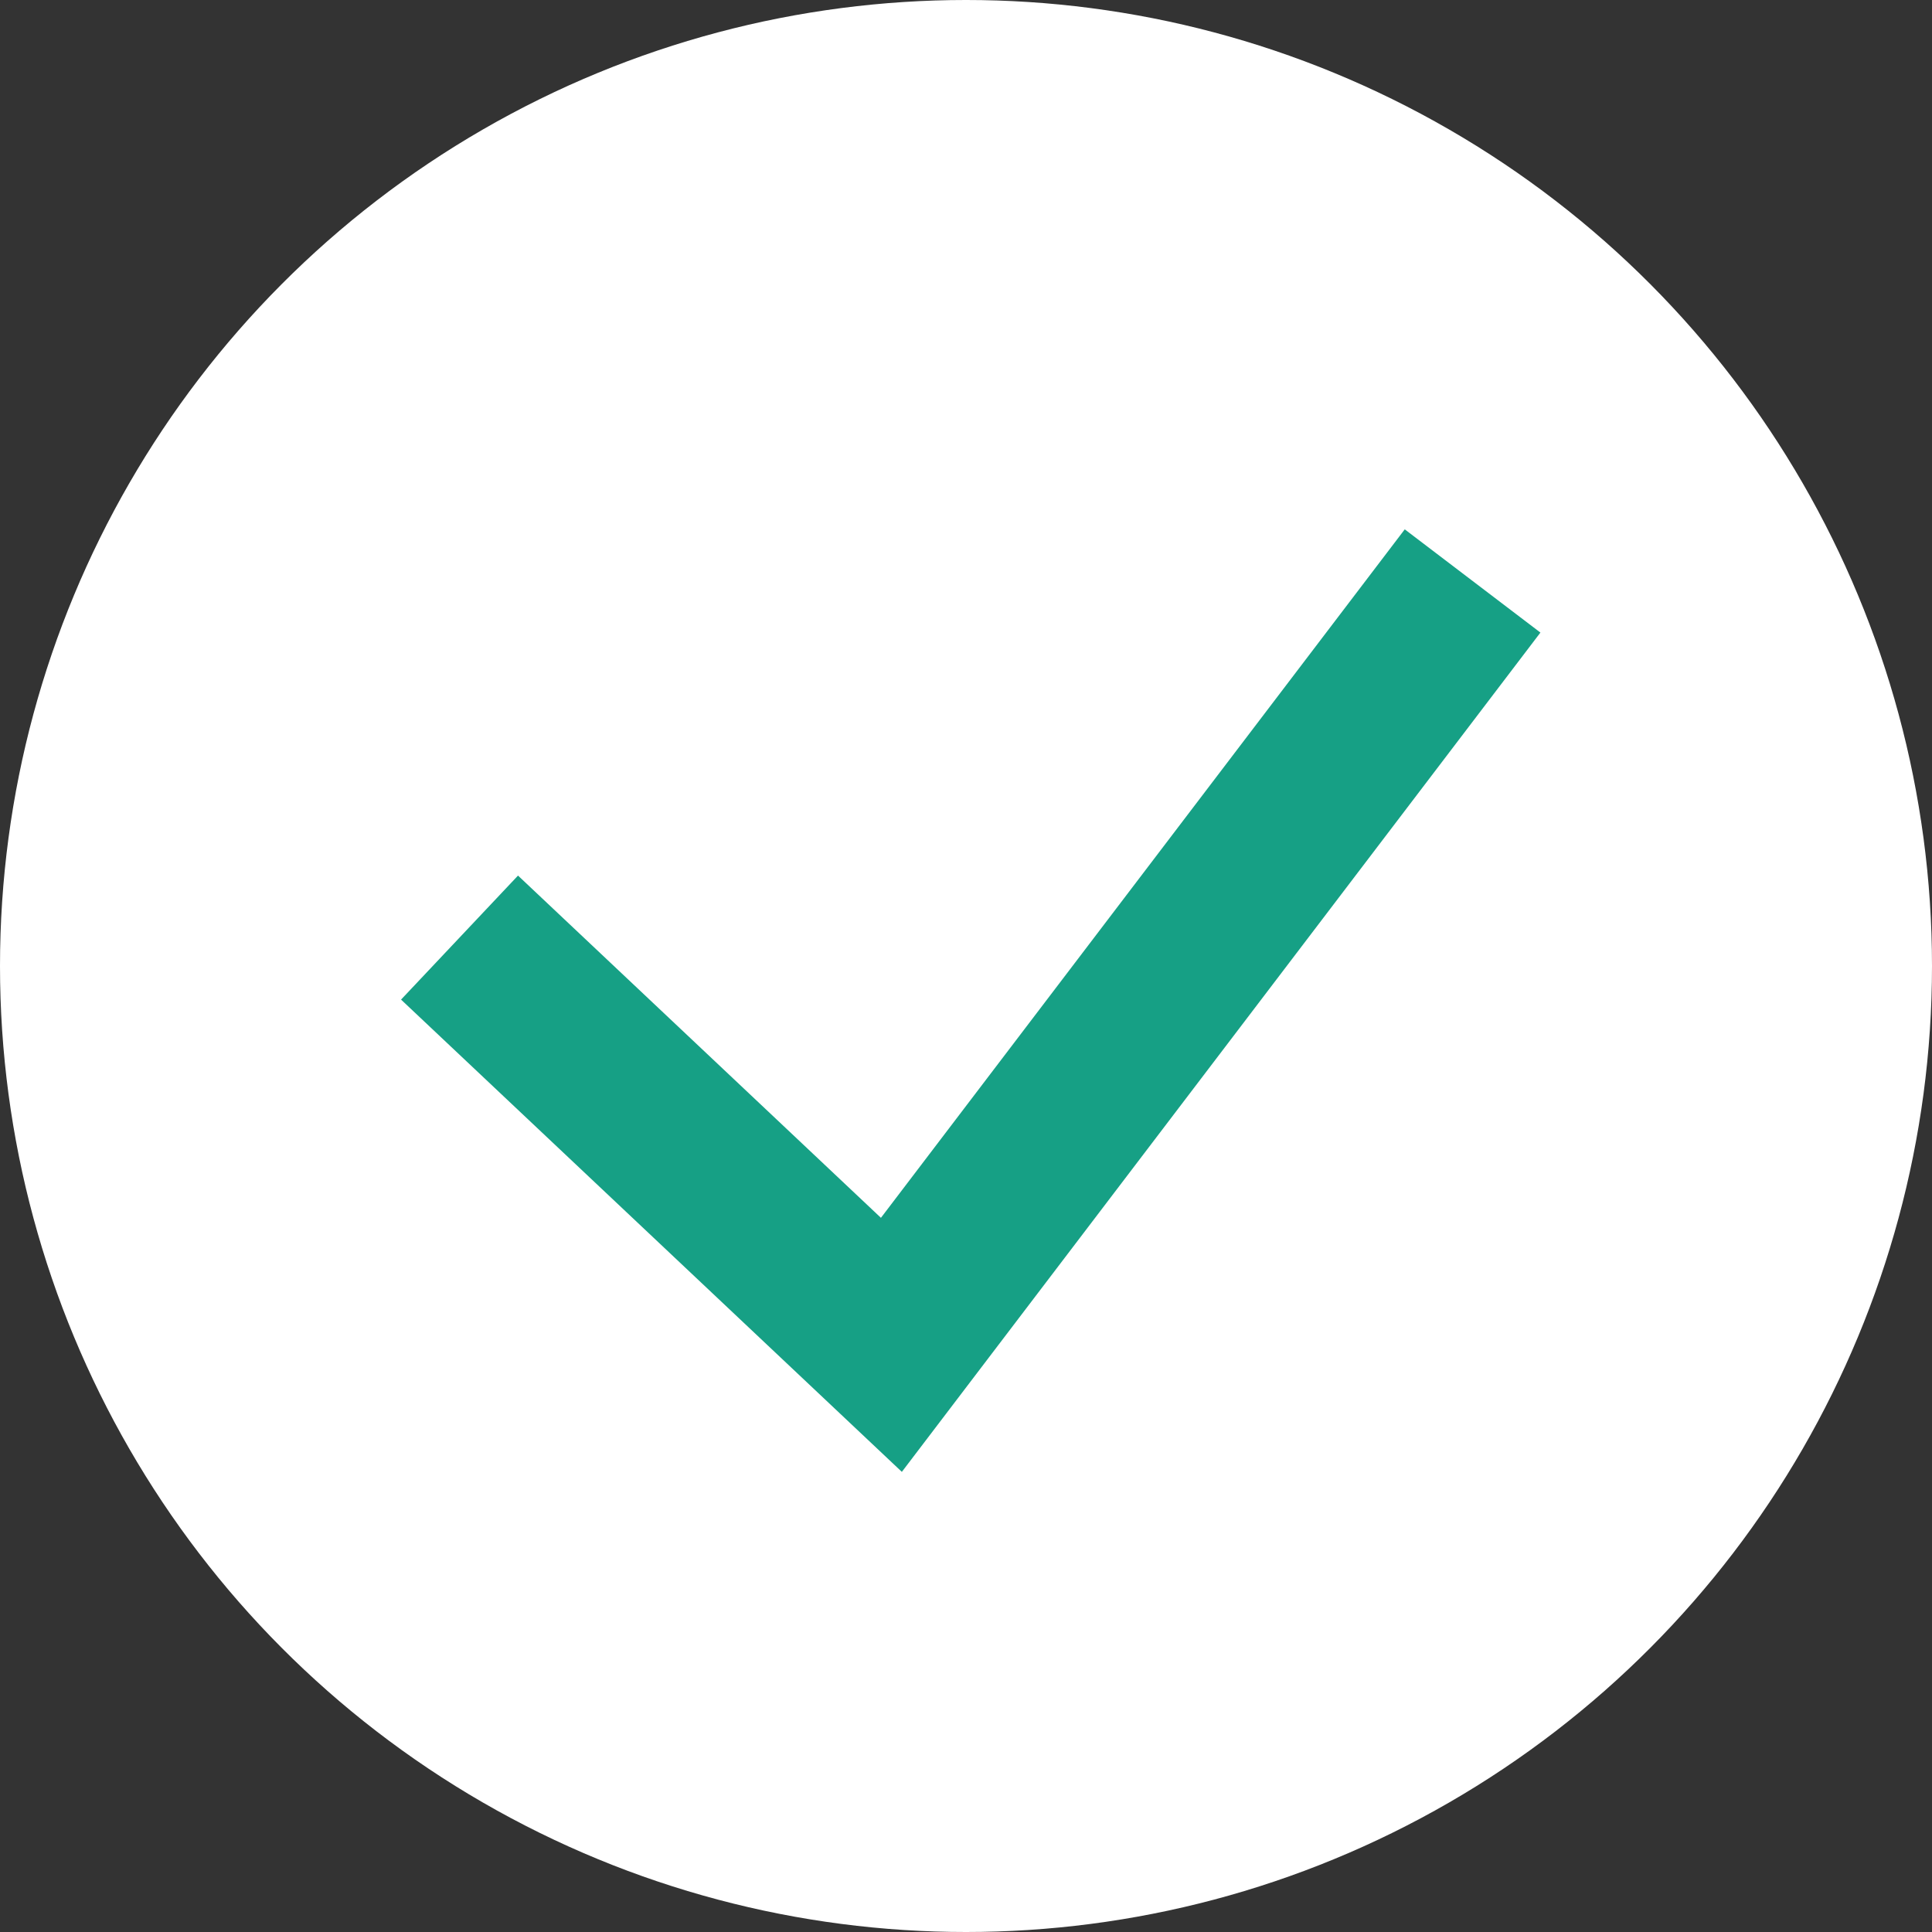 <svg xmlns="http://www.w3.org/2000/svg" width="34" height="34" viewBox="0 0 34 34">
  <rect x="0" y="0" width="34" height="34" fill="#333333" stroke="none"/>
  <g id="Group_2" data-name="Group 2" transform="translate(-187 -333)">
    <circle id="Ellipse_1" data-name="Ellipse 1" cx="17" cy="17" r="17" transform="translate(187 333)" fill="#fff"/>
    <path id="Path_1" data-name="Path 1" d="M196.087,349.5l7.6,7.167,10.228-13.443" transform="translate(-1)" fill="none" stroke="#16a085" stroke-width="3"/>
  </g>
</svg>